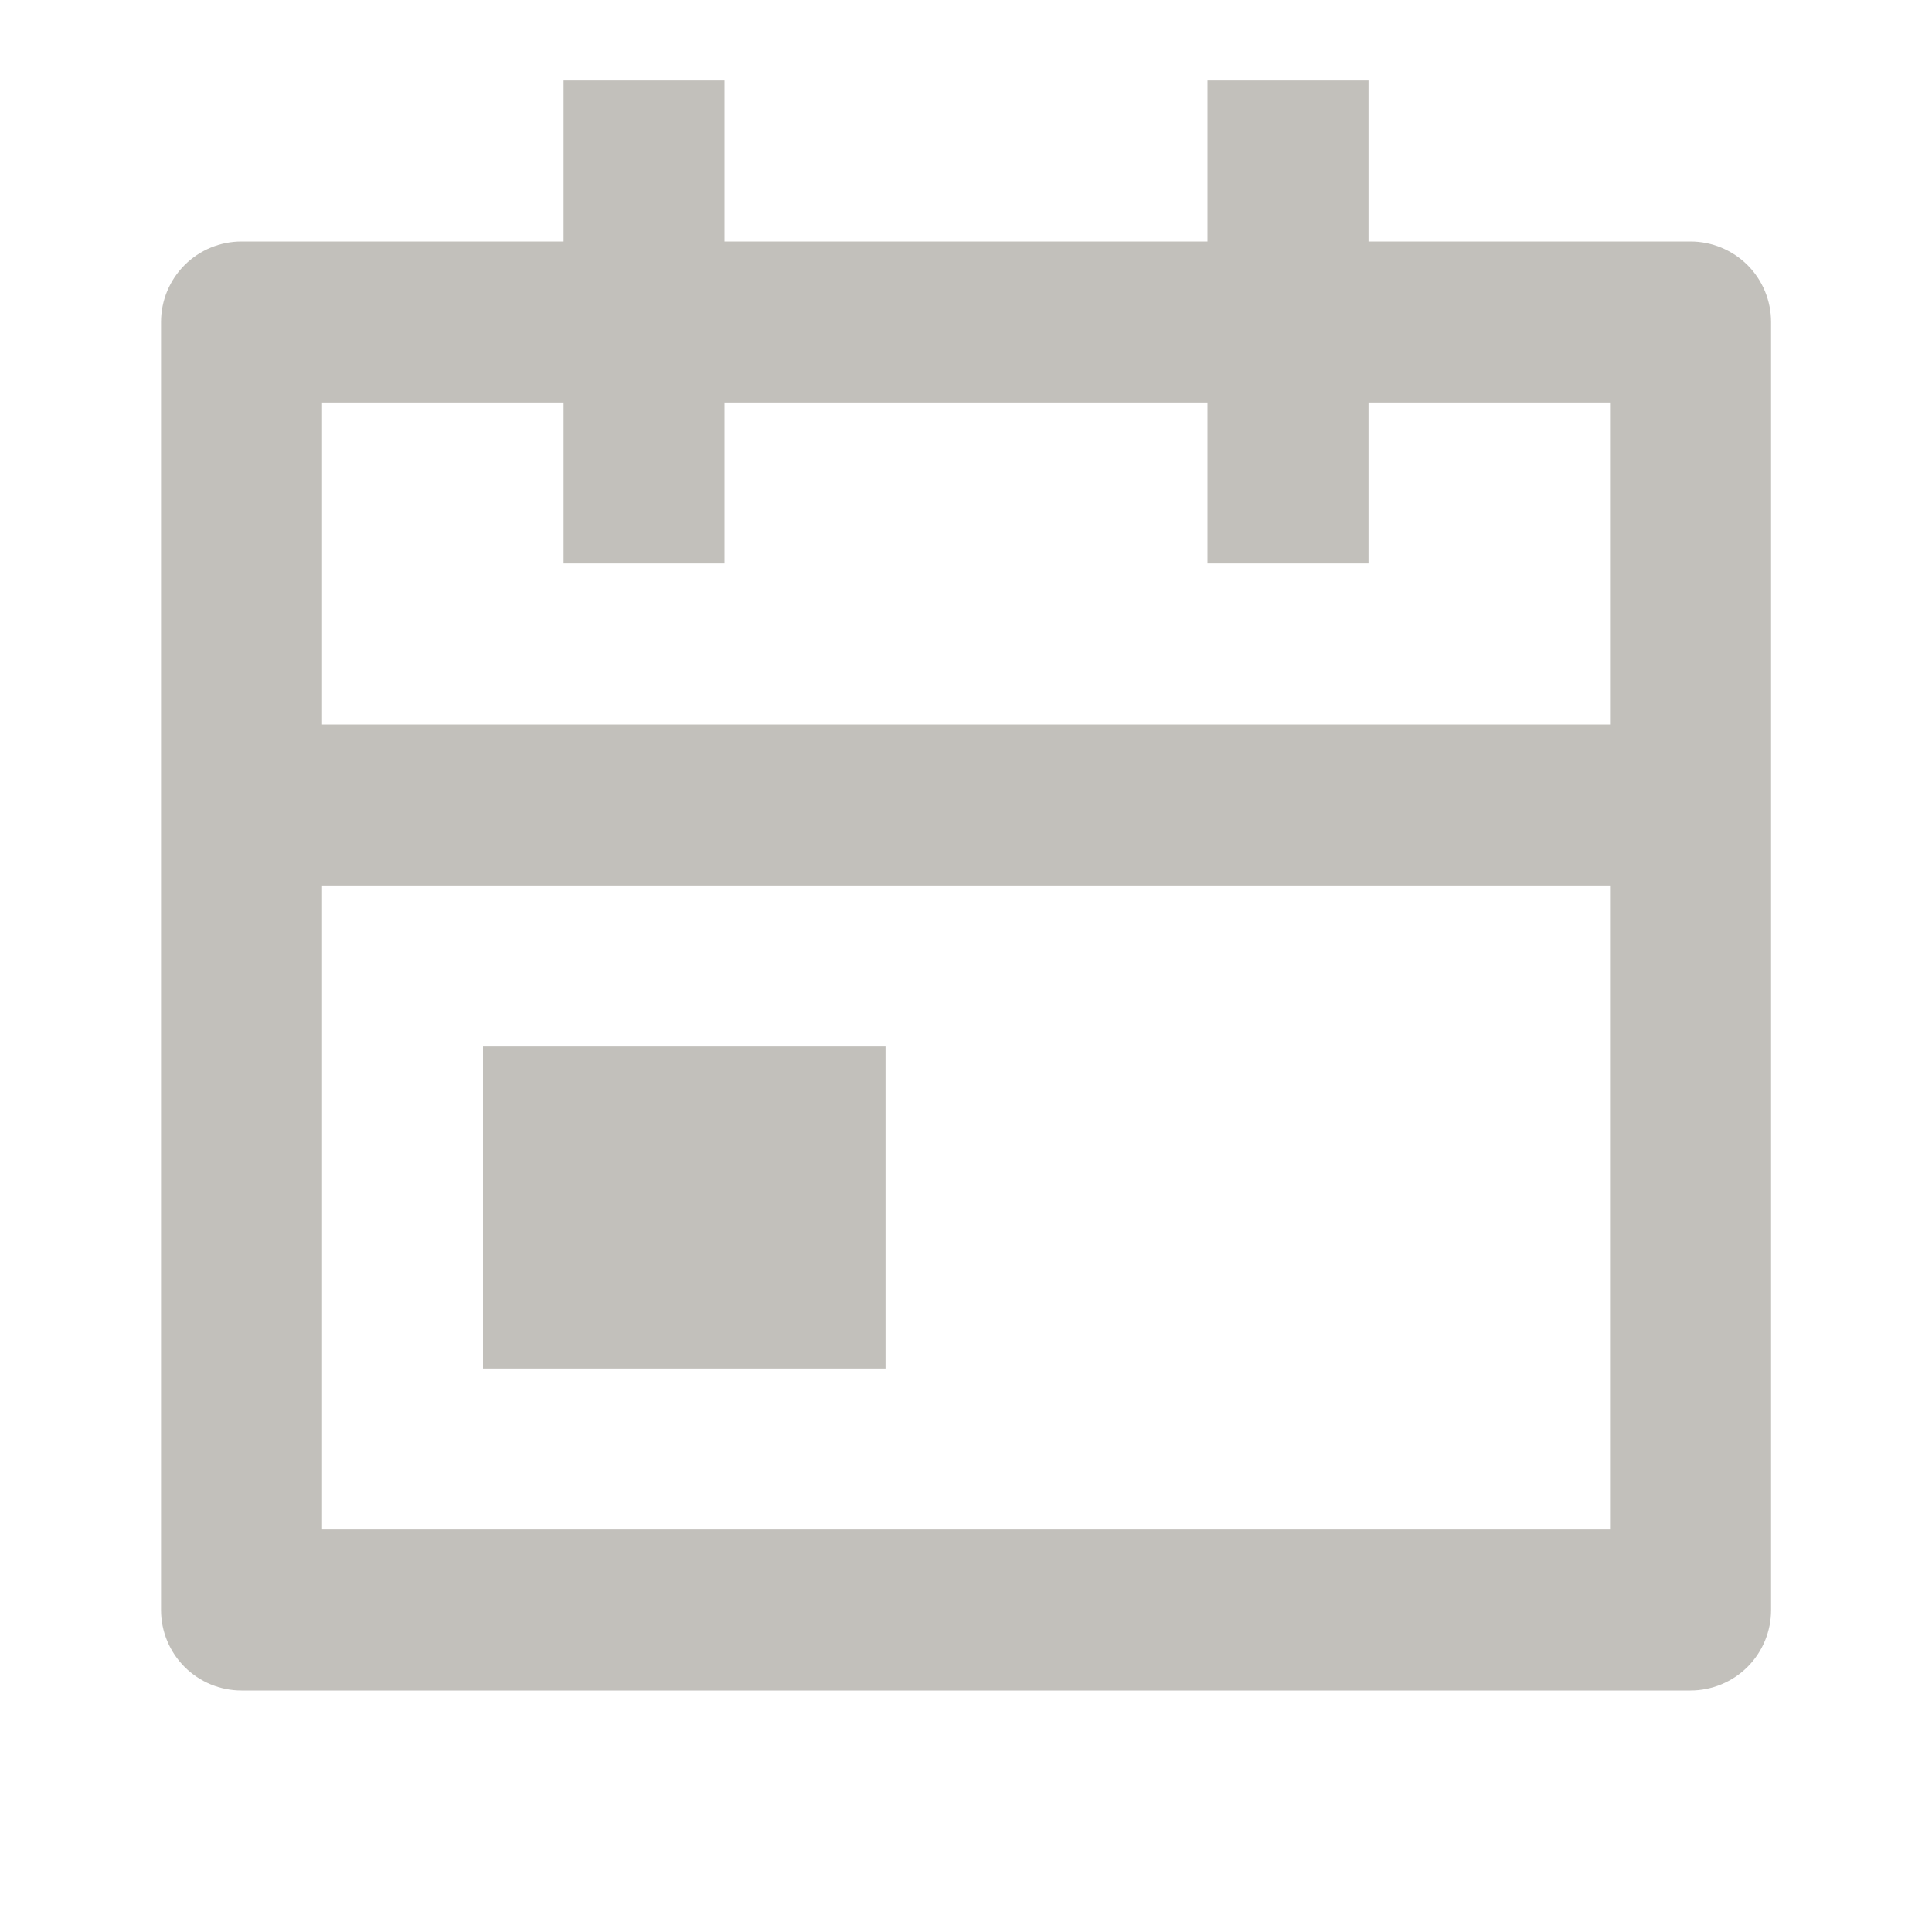 <svg width="20" height="20" viewBox="0 0 20 20" fill="none" xmlns="http://www.w3.org/2000/svg">
<g clip-path="url(#clip0_469_622)">
<path d="M14.167 2.5H17.5C17.721 2.5 17.933 2.588 18.09 2.744C18.246 2.9 18.334 3.112 18.334 3.333V16.667C18.334 16.888 18.246 17.1 18.09 17.256C17.933 17.412 17.721 17.5 17.5 17.5H2.5C2.279 17.5 2.067 17.412 1.911 17.256C1.755 17.1 1.667 16.888 1.667 16.667V3.333C1.667 3.112 1.755 2.9 1.911 2.744C2.067 2.588 2.279 2.5 2.5 2.5H5.834V0.833H7.5V2.5H12.5V0.833H14.167V2.5ZM16.667 7.5V4.167H14.167V5.833H12.5V4.167H7.5V5.833H5.834V4.167H3.334V7.5H16.667ZM16.667 9.167H3.334V15.833H16.667V9.167ZM5 10.833H9.167V14.167H5V10.833Z" fill="#C2C0BB"/>
</g>
<defs>
<clipPath id="clip0_469_622">
<rect width="20" height="20" fill="white"/>
</clipPath>
</defs>
</svg>
